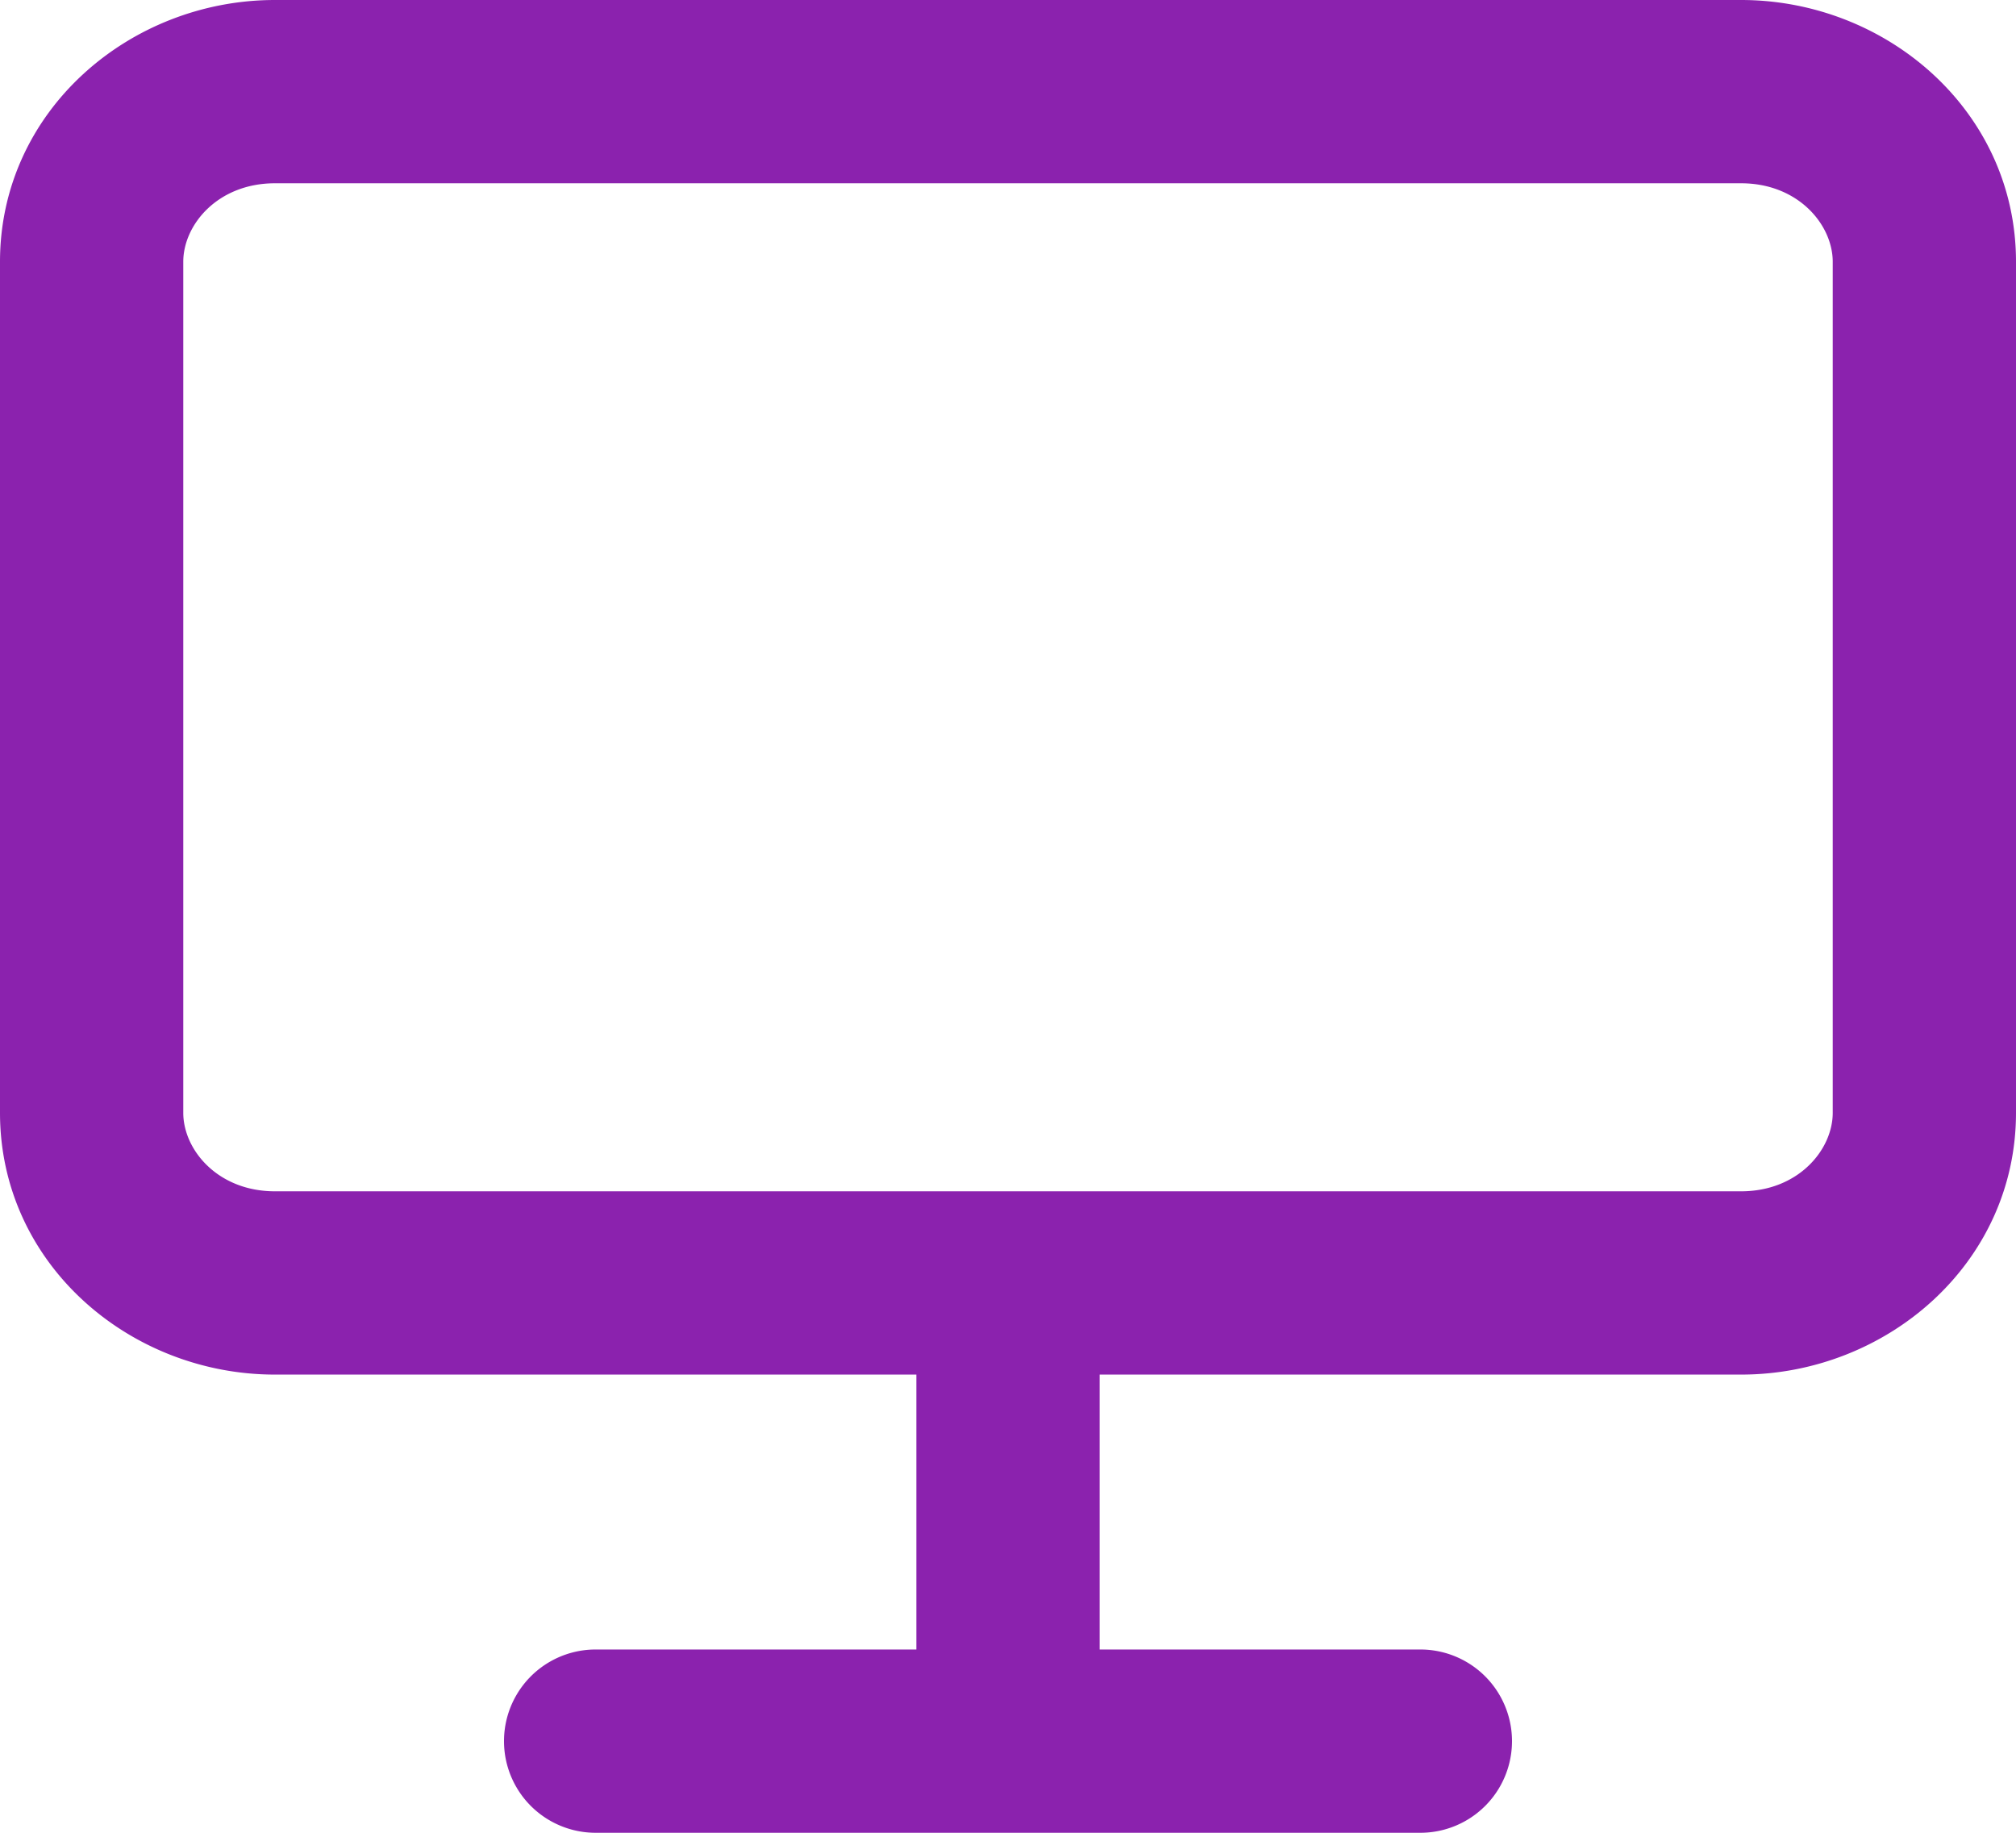 <svg width="22" height="20" viewBox="0 0 22 20" fill="none" xmlns="http://www.w3.org/2000/svg">
    <path fill-rule="evenodd" clip-rule="evenodd"
        d="M0 2.857C0 1.211 1.414 0 3 0h16c1.586 0 3 1.21 3 2.857v9.286C22 13.789 20.586 15 19 15h-7v3h3.5a1 1 0 1 1 0 2h-9a1 1 0 1 1 0-2H10v-3H3c-1.586 0-3-1.21-3-2.857zM3 2c-.623 0-1 .452-1 .857v9.286c0 .405.377.857 1 .857h16c.623 0 1-.452 1-.857V2.857C20 2.452 19.623 2 19 2z"
        fill="#8B22AE" />
</svg>